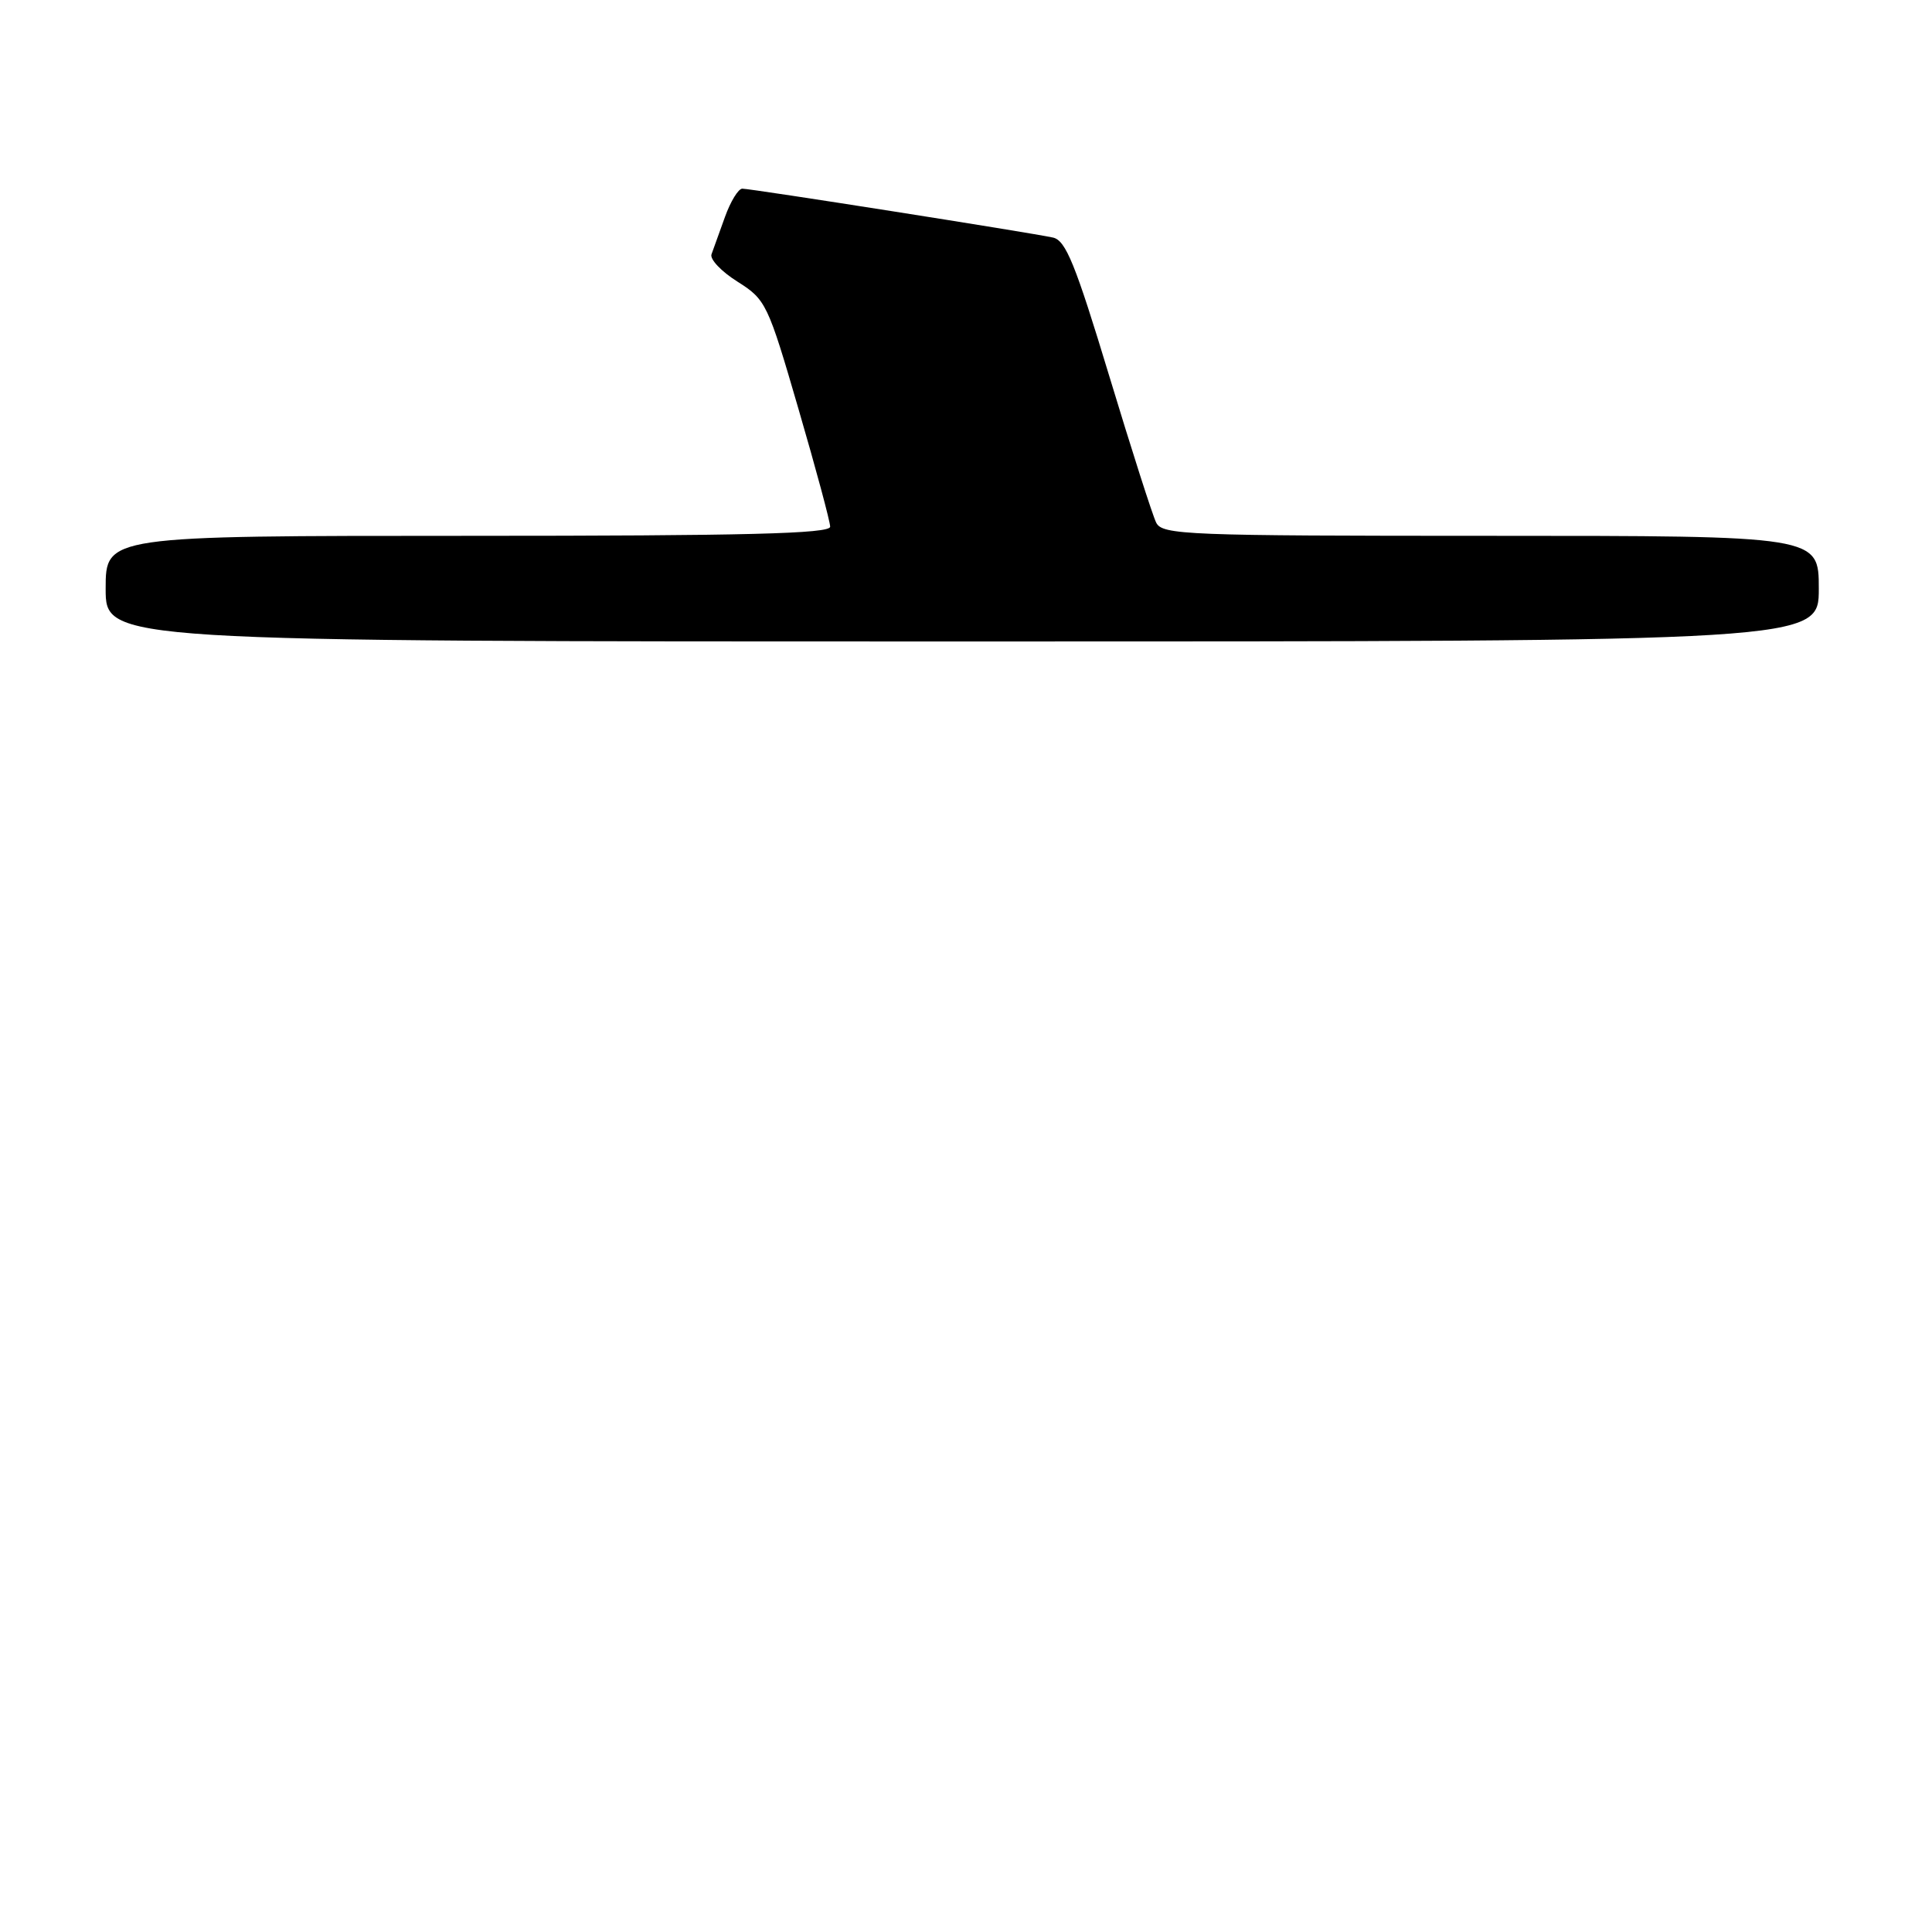 <?xml version="1.0" encoding="UTF-8" standalone="no"?>
<!DOCTYPE svg PUBLIC "-//W3C//DTD SVG 1.1//EN" "http://www.w3.org/Graphics/SVG/1.1/DTD/svg11.dtd" >
<svg xmlns="http://www.w3.org/2000/svg" xmlns:xlink="http://www.w3.org/1999/xlink" version="1.1" viewBox="0 0 256 256">
 <g >
 <path fill="currentColor"
d=" M 241.00 78.00 C 241.00 71.00 241.00 71.00 197.54 71.00 C 157.14 71.00 154.01 70.88 153.20 69.25 C 152.72 68.29 149.91 59.50 146.95 49.72 C 142.50 35.02 141.22 31.85 139.53 31.48 C 136.71 30.85 99.54 25.00 98.36 25.00 C 97.83 25.00 96.80 26.69 96.06 28.75 C 95.32 30.81 94.52 33.03 94.28 33.69 C 94.03 34.34 95.58 35.98 97.72 37.32 C 101.49 39.70 101.74 40.22 105.80 54.18 C 108.11 62.10 110.00 69.12 110.00 69.79 C 110.00 70.72 98.90 71.00 62.00 71.00 C 14.00 71.00 14.00 71.00 14.00 78.00 C 14.00 85.00 14.00 85.00 127.50 85.00 C 241.00 85.00 241.00 85.00 241.00 78.00 Z "/>
</g>
</svg>